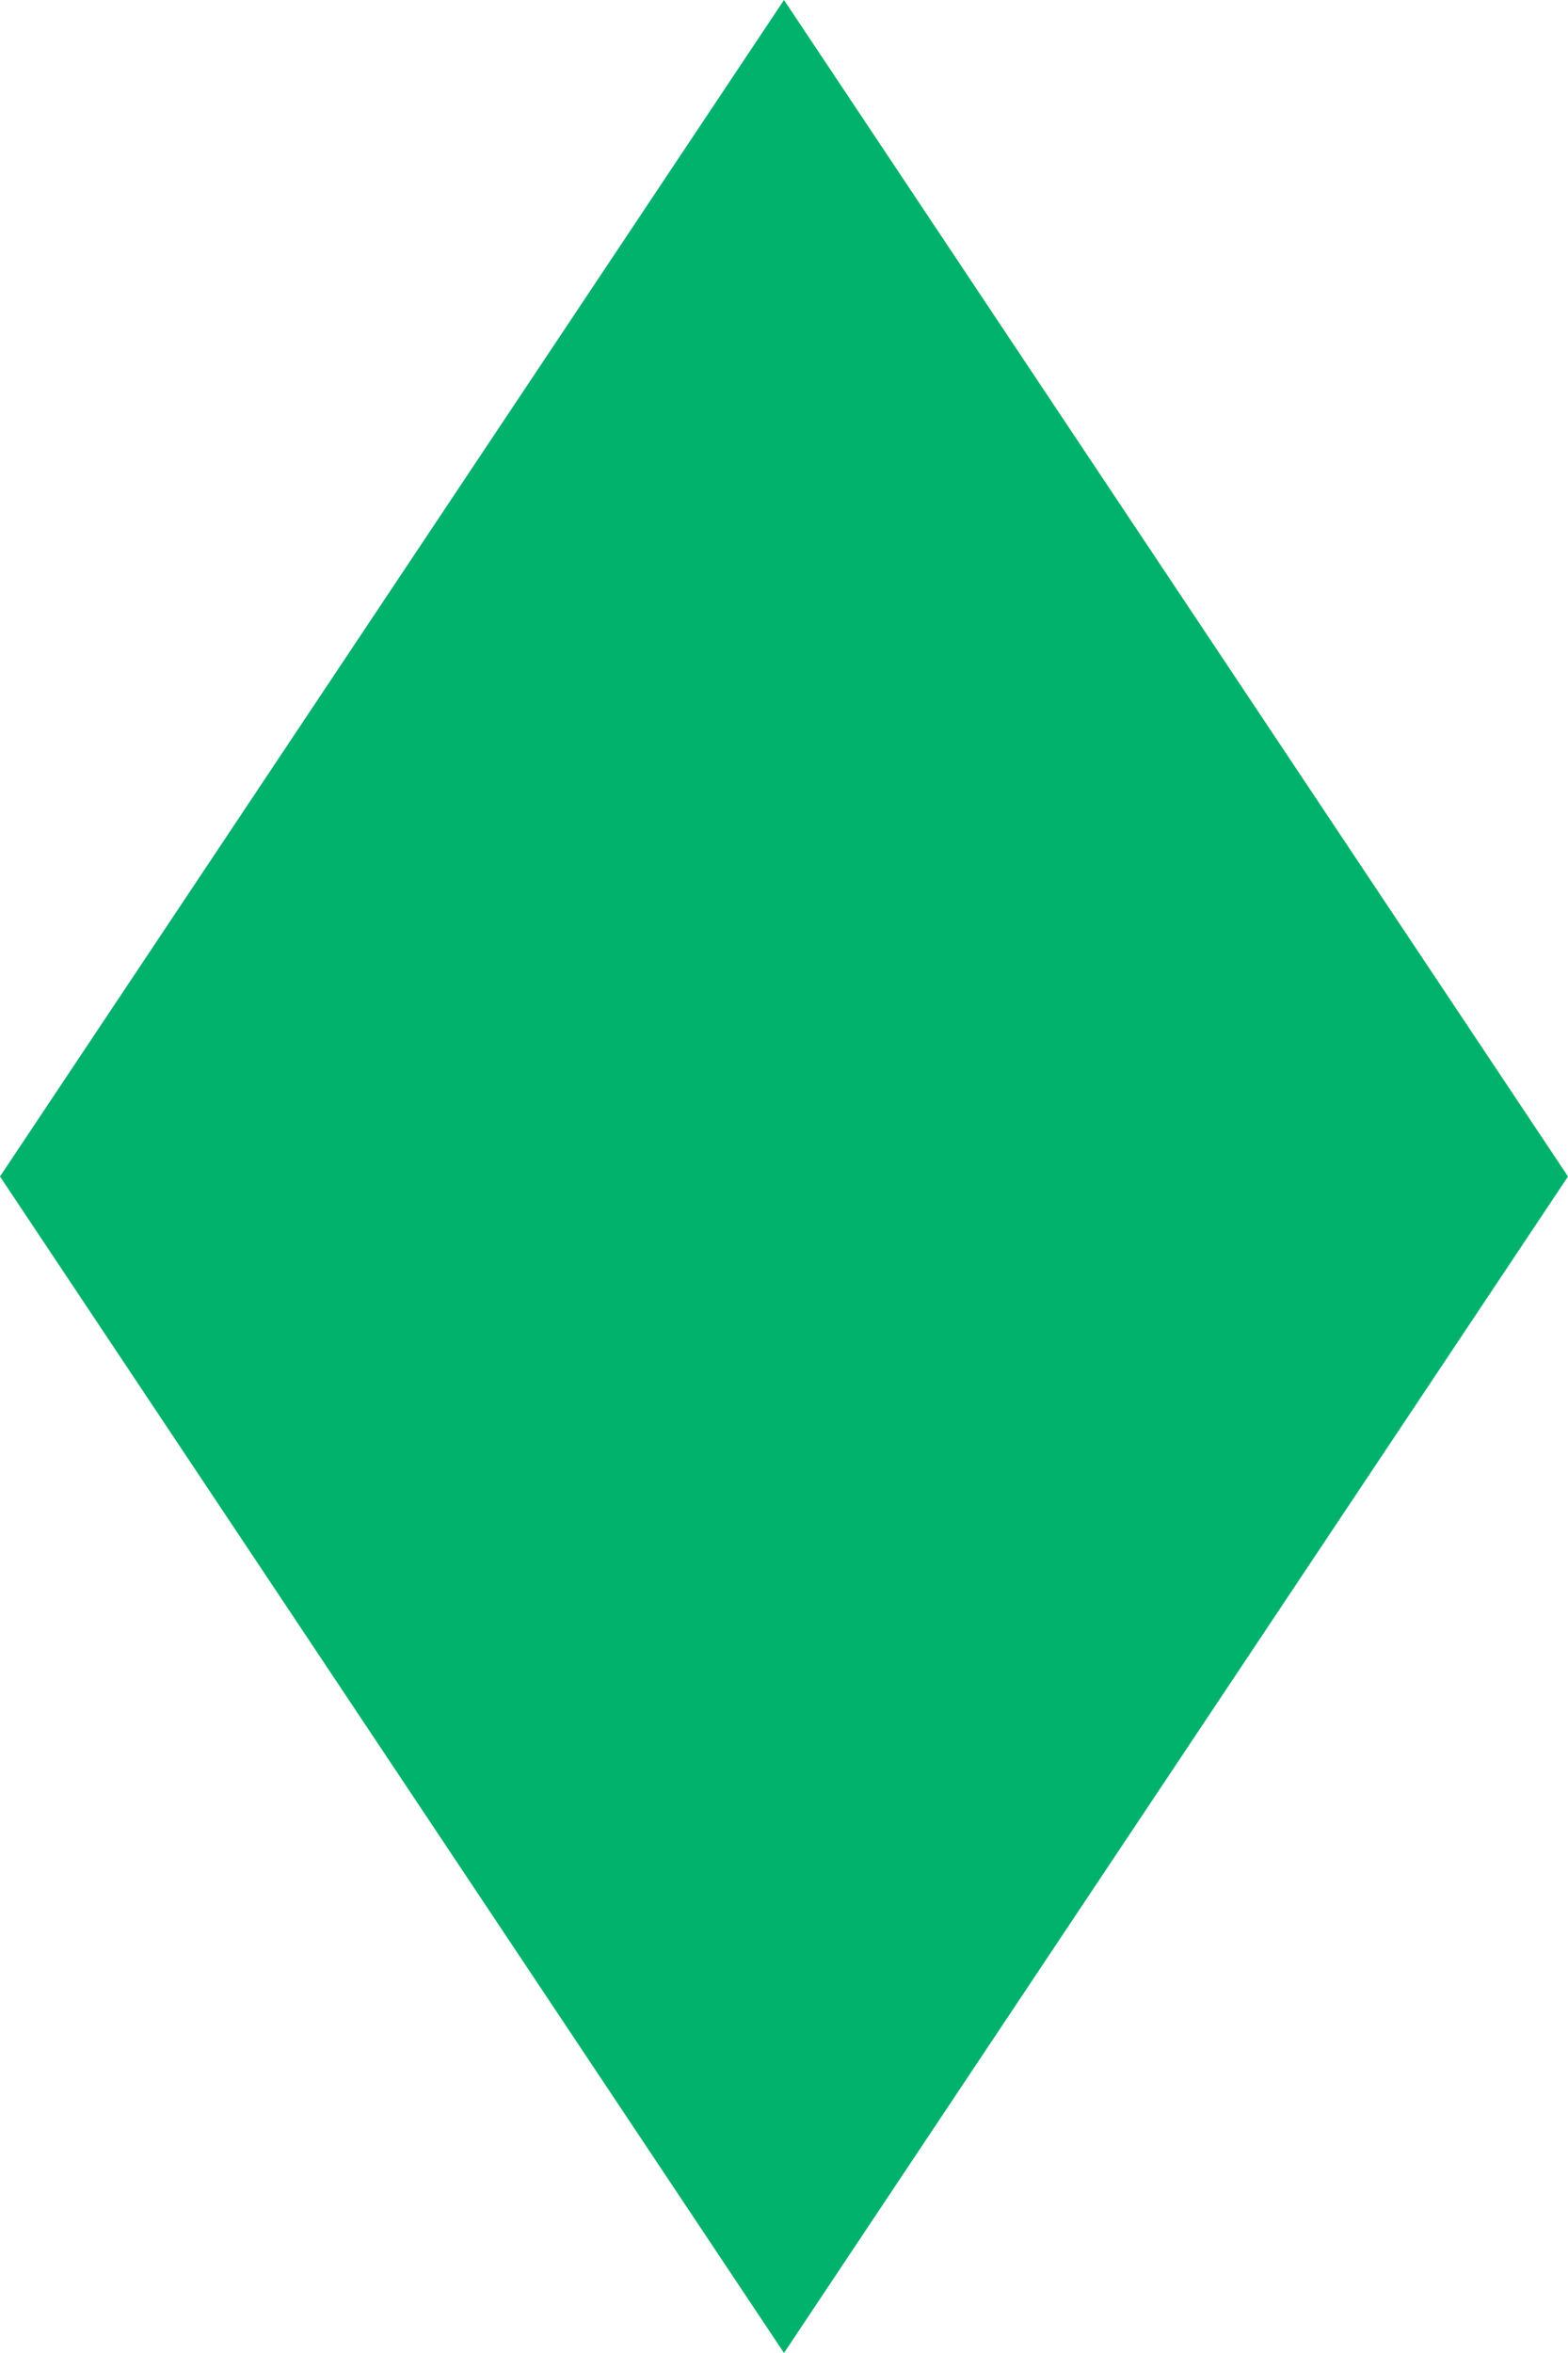 <svg xmlns="http://www.w3.org/2000/svg" viewBox="0 0 56.694 85.04"><g data-name="Layer 2"><path style="fill:#00b26b" d="m28.347 0 28.347 42.52-28.347 42.52L0 42.52 28.347 0z" data-name="Layer 1"/></g></svg>